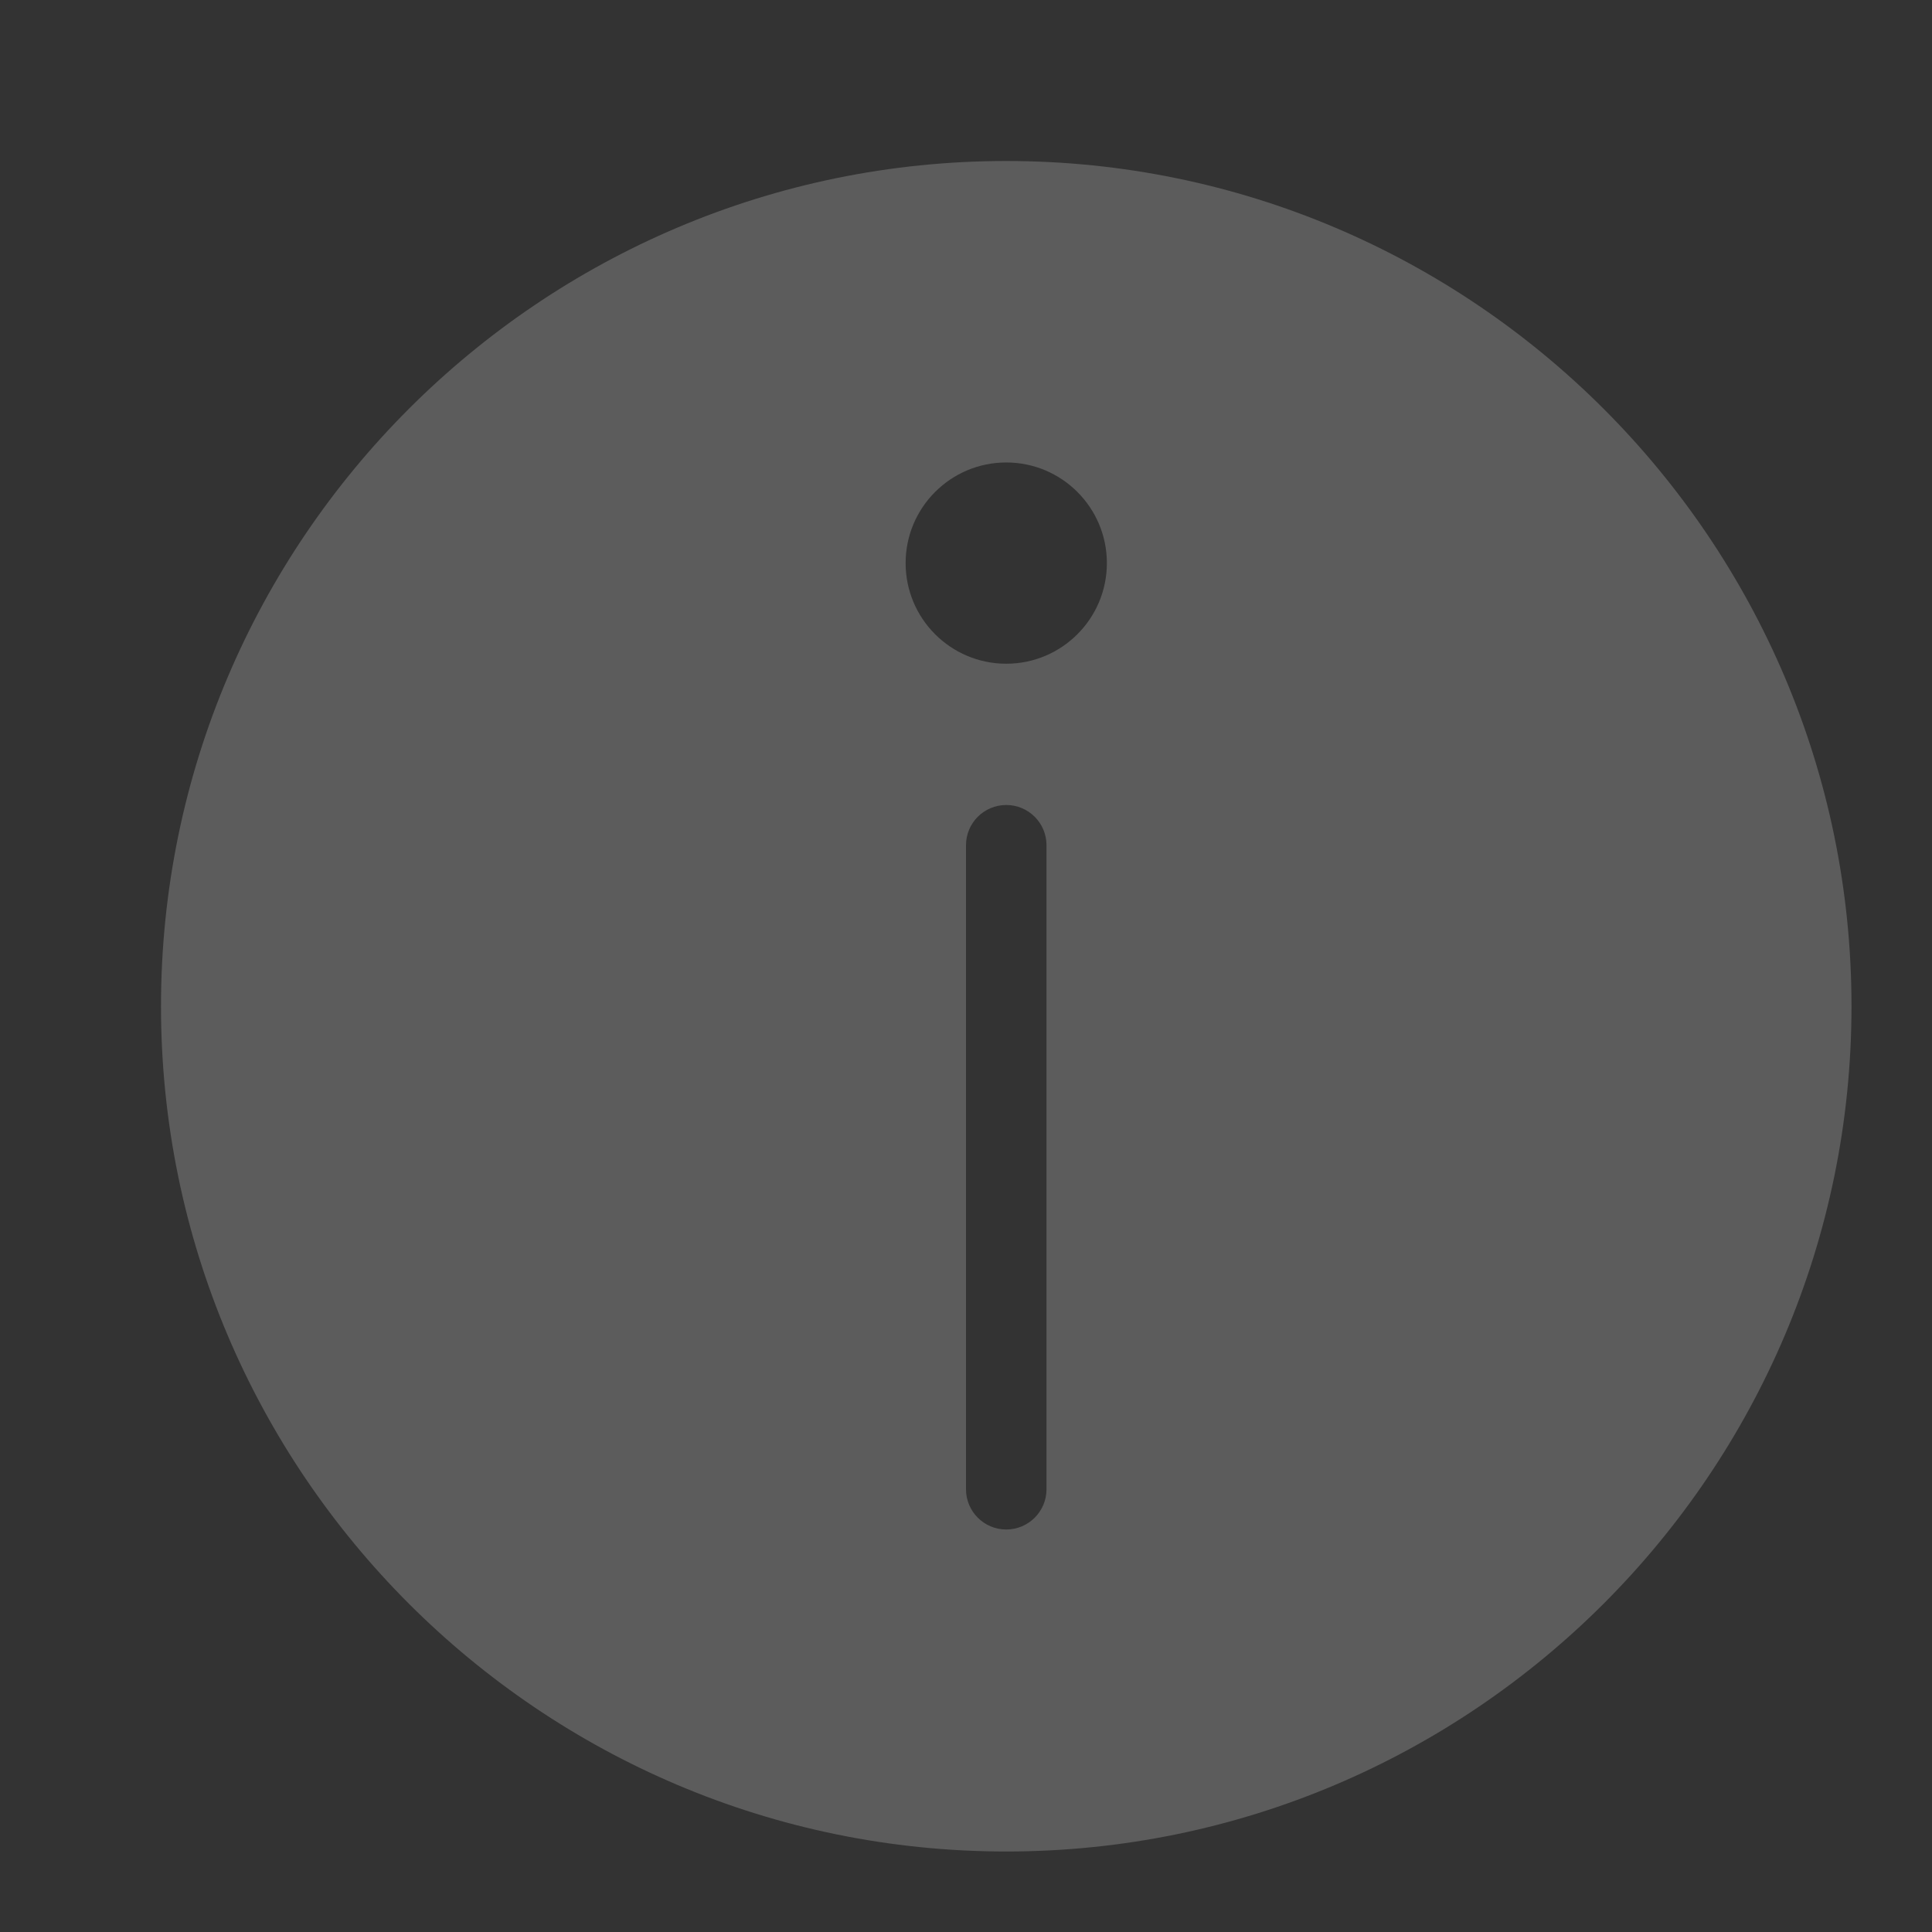 <?xml version="1.0" encoding="UTF-8"?>
<svg width="24px" height="24px" viewBox="0 0 24 24" version="1.1" xmlns="http://www.w3.org/2000/svg" xmlns:xlink="http://www.w3.org/1999/xlink">
    <rect x="0" y="0" width="24" height="24" fill="#333333" stroke="none"/>
    <!-- Generator: Sketch 48.2 (47327) - http://www.bohemiancoding.com/sketch -->
    <title>nav_info_normal</title>
    <desc>Created with Sketch.</desc>
    <defs></defs>
    <g id="UI" stroke="none" stroke-width="1" fill="none" fill-rule="evenodd" fill-opacity="0.2">
        <g id="nav_info_normal" fill="#FFFFFF">
            <path d="M12.5,8.245 C11.81,8.245 11.25,7.685 11.25,6.995 C11.25,6.305 11.81,5.745 12.5,5.745 C13.19,5.745 13.75,6.305 13.75,6.995 C13.75,7.685 13.19,8.245 12.5,8.245 L12.5,8.245 Z M13,18.5 C13,18.776 12.776,19 12.5,19 C12.224,19 12,18.776 12,18.5 L12,10.5 C12,10.223 12.224,10 12.5,10 C12.776,10 13,10.223 13,10.5 L13,18.5 Z M12.5,2 C6.71,2 2,6.71 2,12.5 C2,18.29 6.71,23 12.5,23 C18.29,23 23,18.29 23,12.5 C23,6.71 18.29,2 12.5,2 L12.5,2 Z" id="Fill-202"></path>
        </g>
    </g>
</svg>